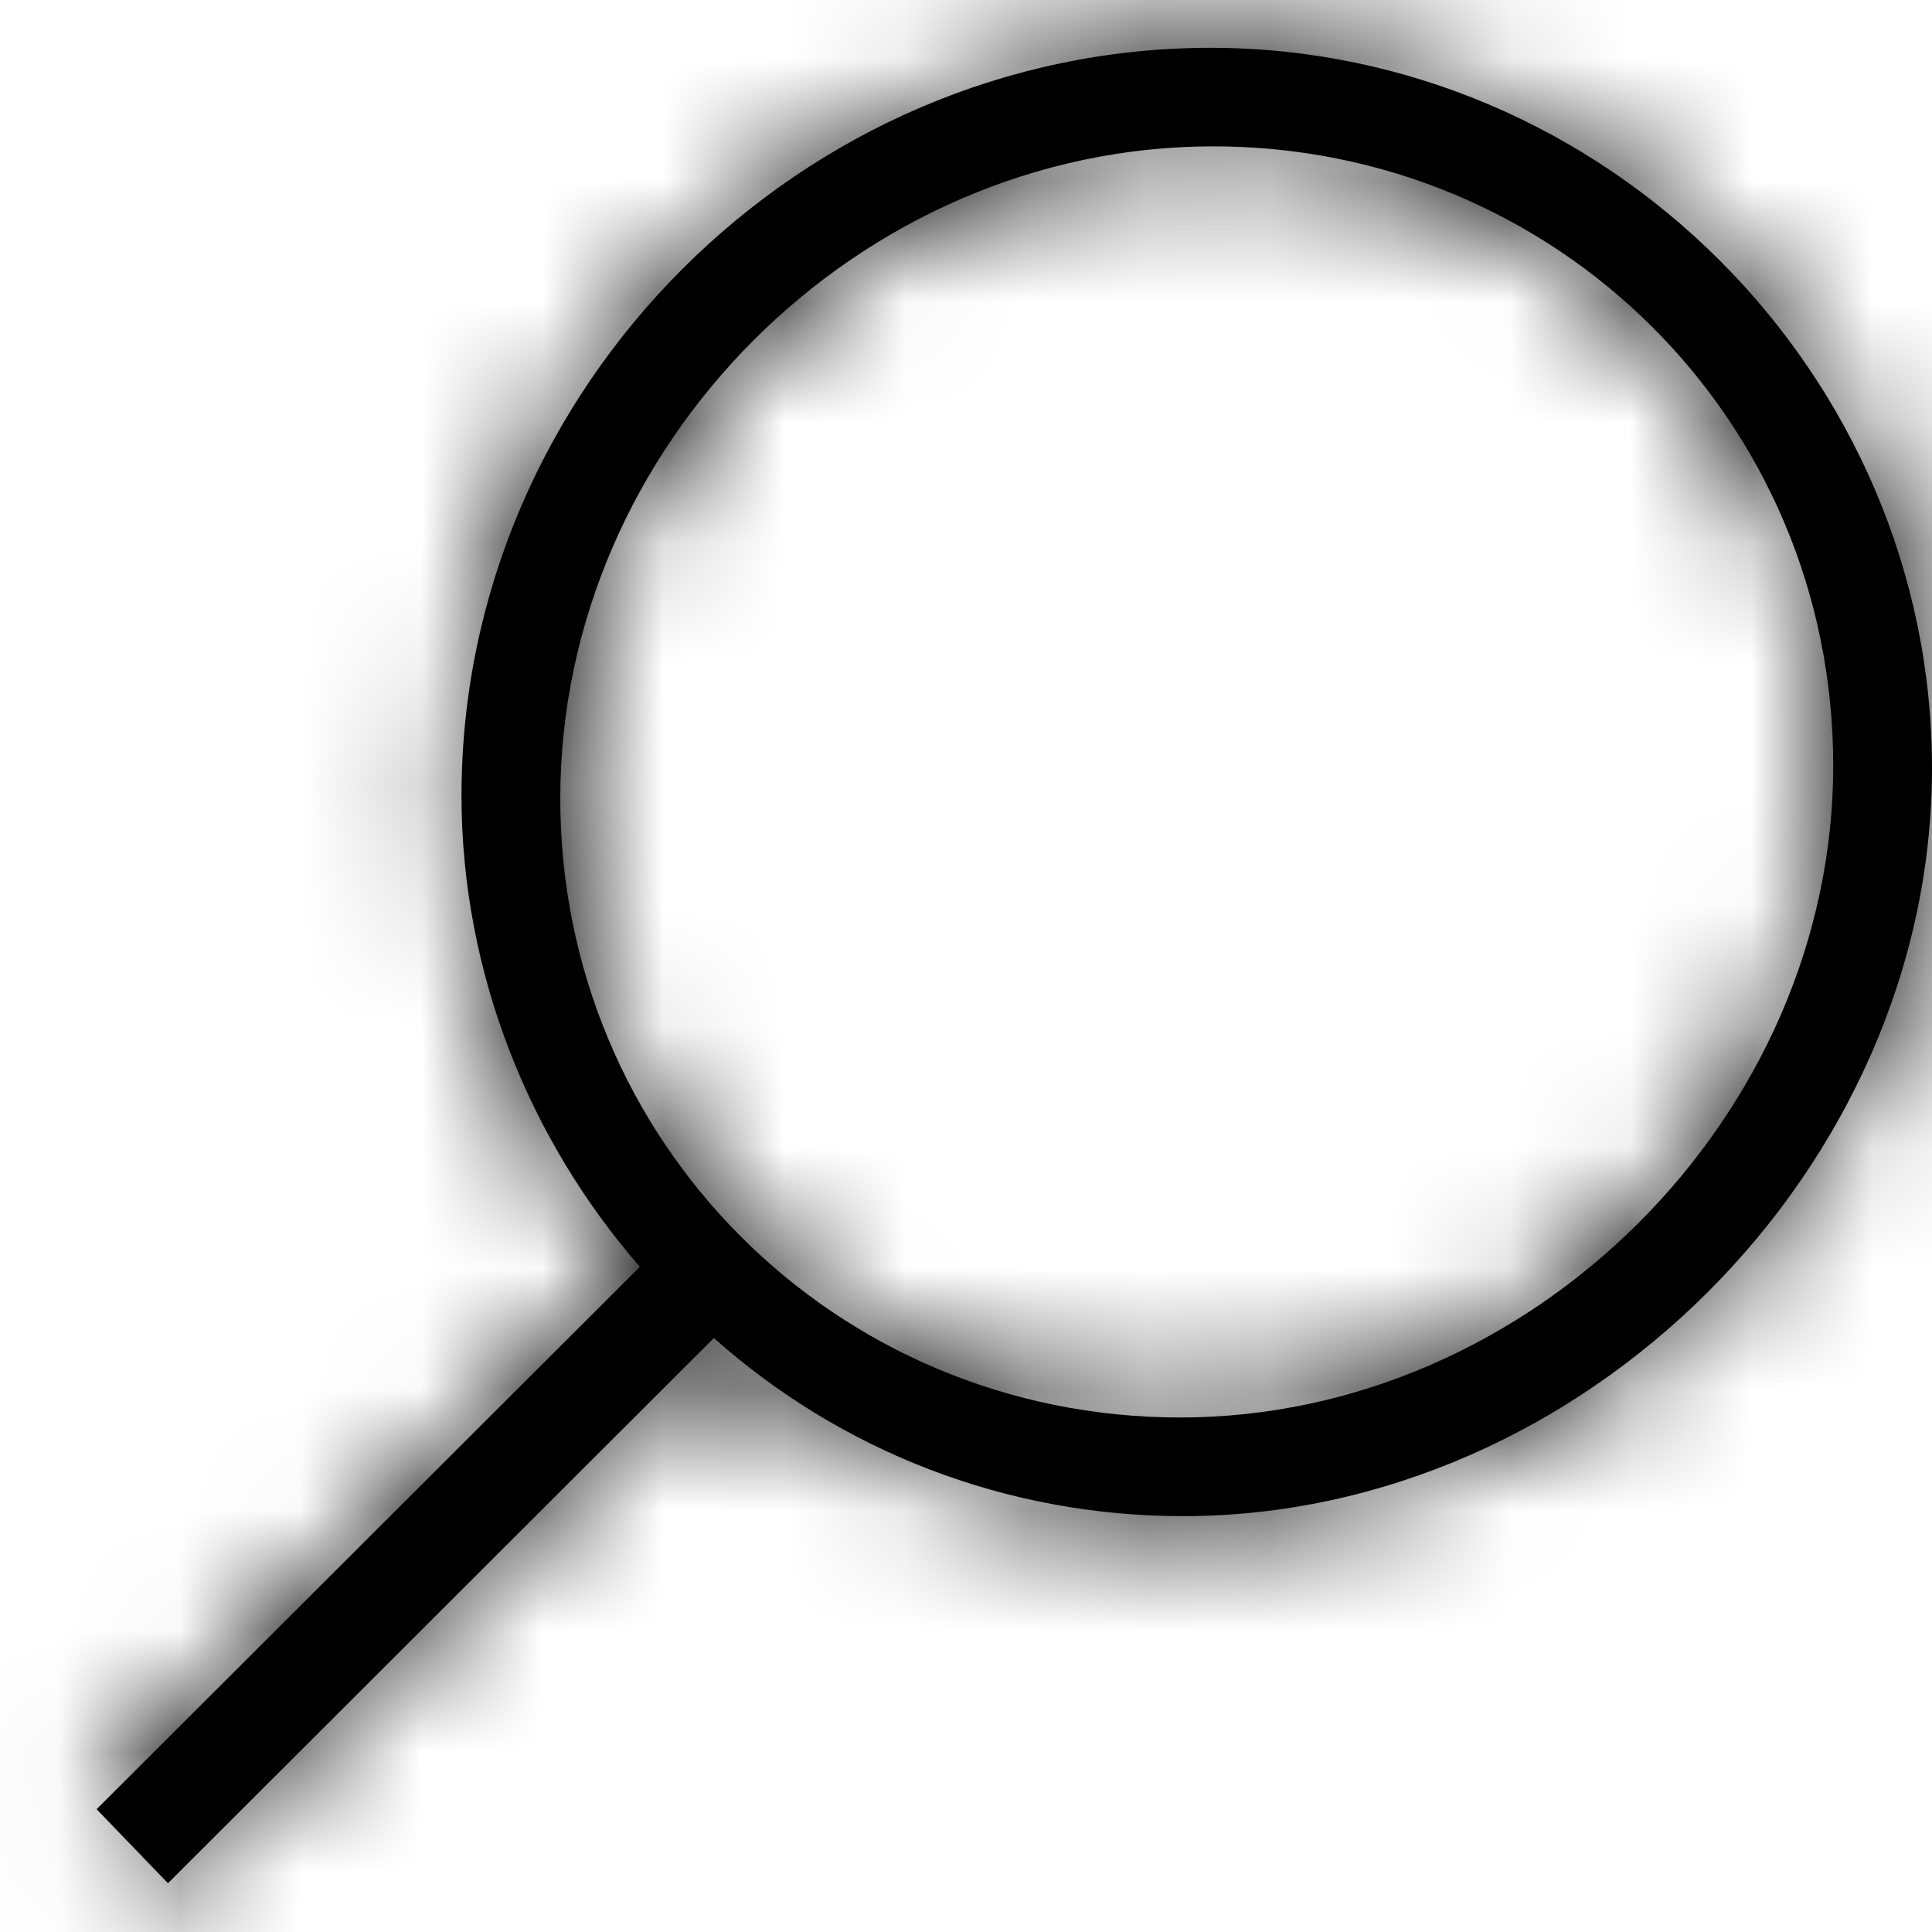<?xml version="1.0" encoding="UTF-8"?>
<svg width="16px" height="16px" viewBox="0 0 16 16" version="1.1" xmlns="http://www.w3.org/2000/svg" xmlns:xlink="http://www.w3.org/1999/xlink">
    <!-- Generator: Sketch 49.3 (51167) - http://www.bohemiancoding.com/sketch -->
    <title>IconsZoom/ICON_ZOOM_03</title>
    <desc>Created with Sketch.</desc>
    <defs>
        <path d="M5.953,1.212 C3.113,1.212 0.818,3.481 0.818,6.34 C0.818,9.244 3.317,11.739 6.225,11.739 C9.088,11.739 11.36,9.448 11.36,6.612 C11.36,3.685 8.884,1.212 5.953,1.212 Z M14.609,15.596 L10.088,11.081 C9.043,12.011 7.68,12.556 6.203,12.556 C2.886,12.556 0,9.675 0,6.362 C0,3.095 2.704,0.396 5.975,0.396 C9.361,0.396 12.178,3.209 12.178,6.589 C12.178,8.064 11.61,9.448 10.701,10.491 L15.2,14.983 L14.609,15.596 Z" id="path-1"></path>
    </defs>
    <g id="Symbols" stroke="none" stroke-width="1" fill="none" fill-rule="evenodd">
        <g id="Searc" transform="translate(-114, 0)">
            <g id="Group">
                <g id="IconsZoom/ICON_ZOOM_03" transform="translate(122, 8) scale(-1, 1) translate(-122, -8) translate(114, 0)">
                    <mask id="mask-2" fill="white">
                        <use xlink:href="#path-1"></use>
                    </mask>
                    <use id="Mask" fill="#000000" fill-rule="evenodd" xlink:href="#path-1"></use>
                    <g id="Color/Black" mask="url(#mask-2)" fill="#000000" fill-rule="evenodd">
                        <g transform="translate(-24, -24.8)" id="Rectangle">
                            <rect x="0" y="0" width="63" height="63"></rect>
                        </g>
                    </g>
                </g>
            </g>
        </g>
    </g>
</svg>